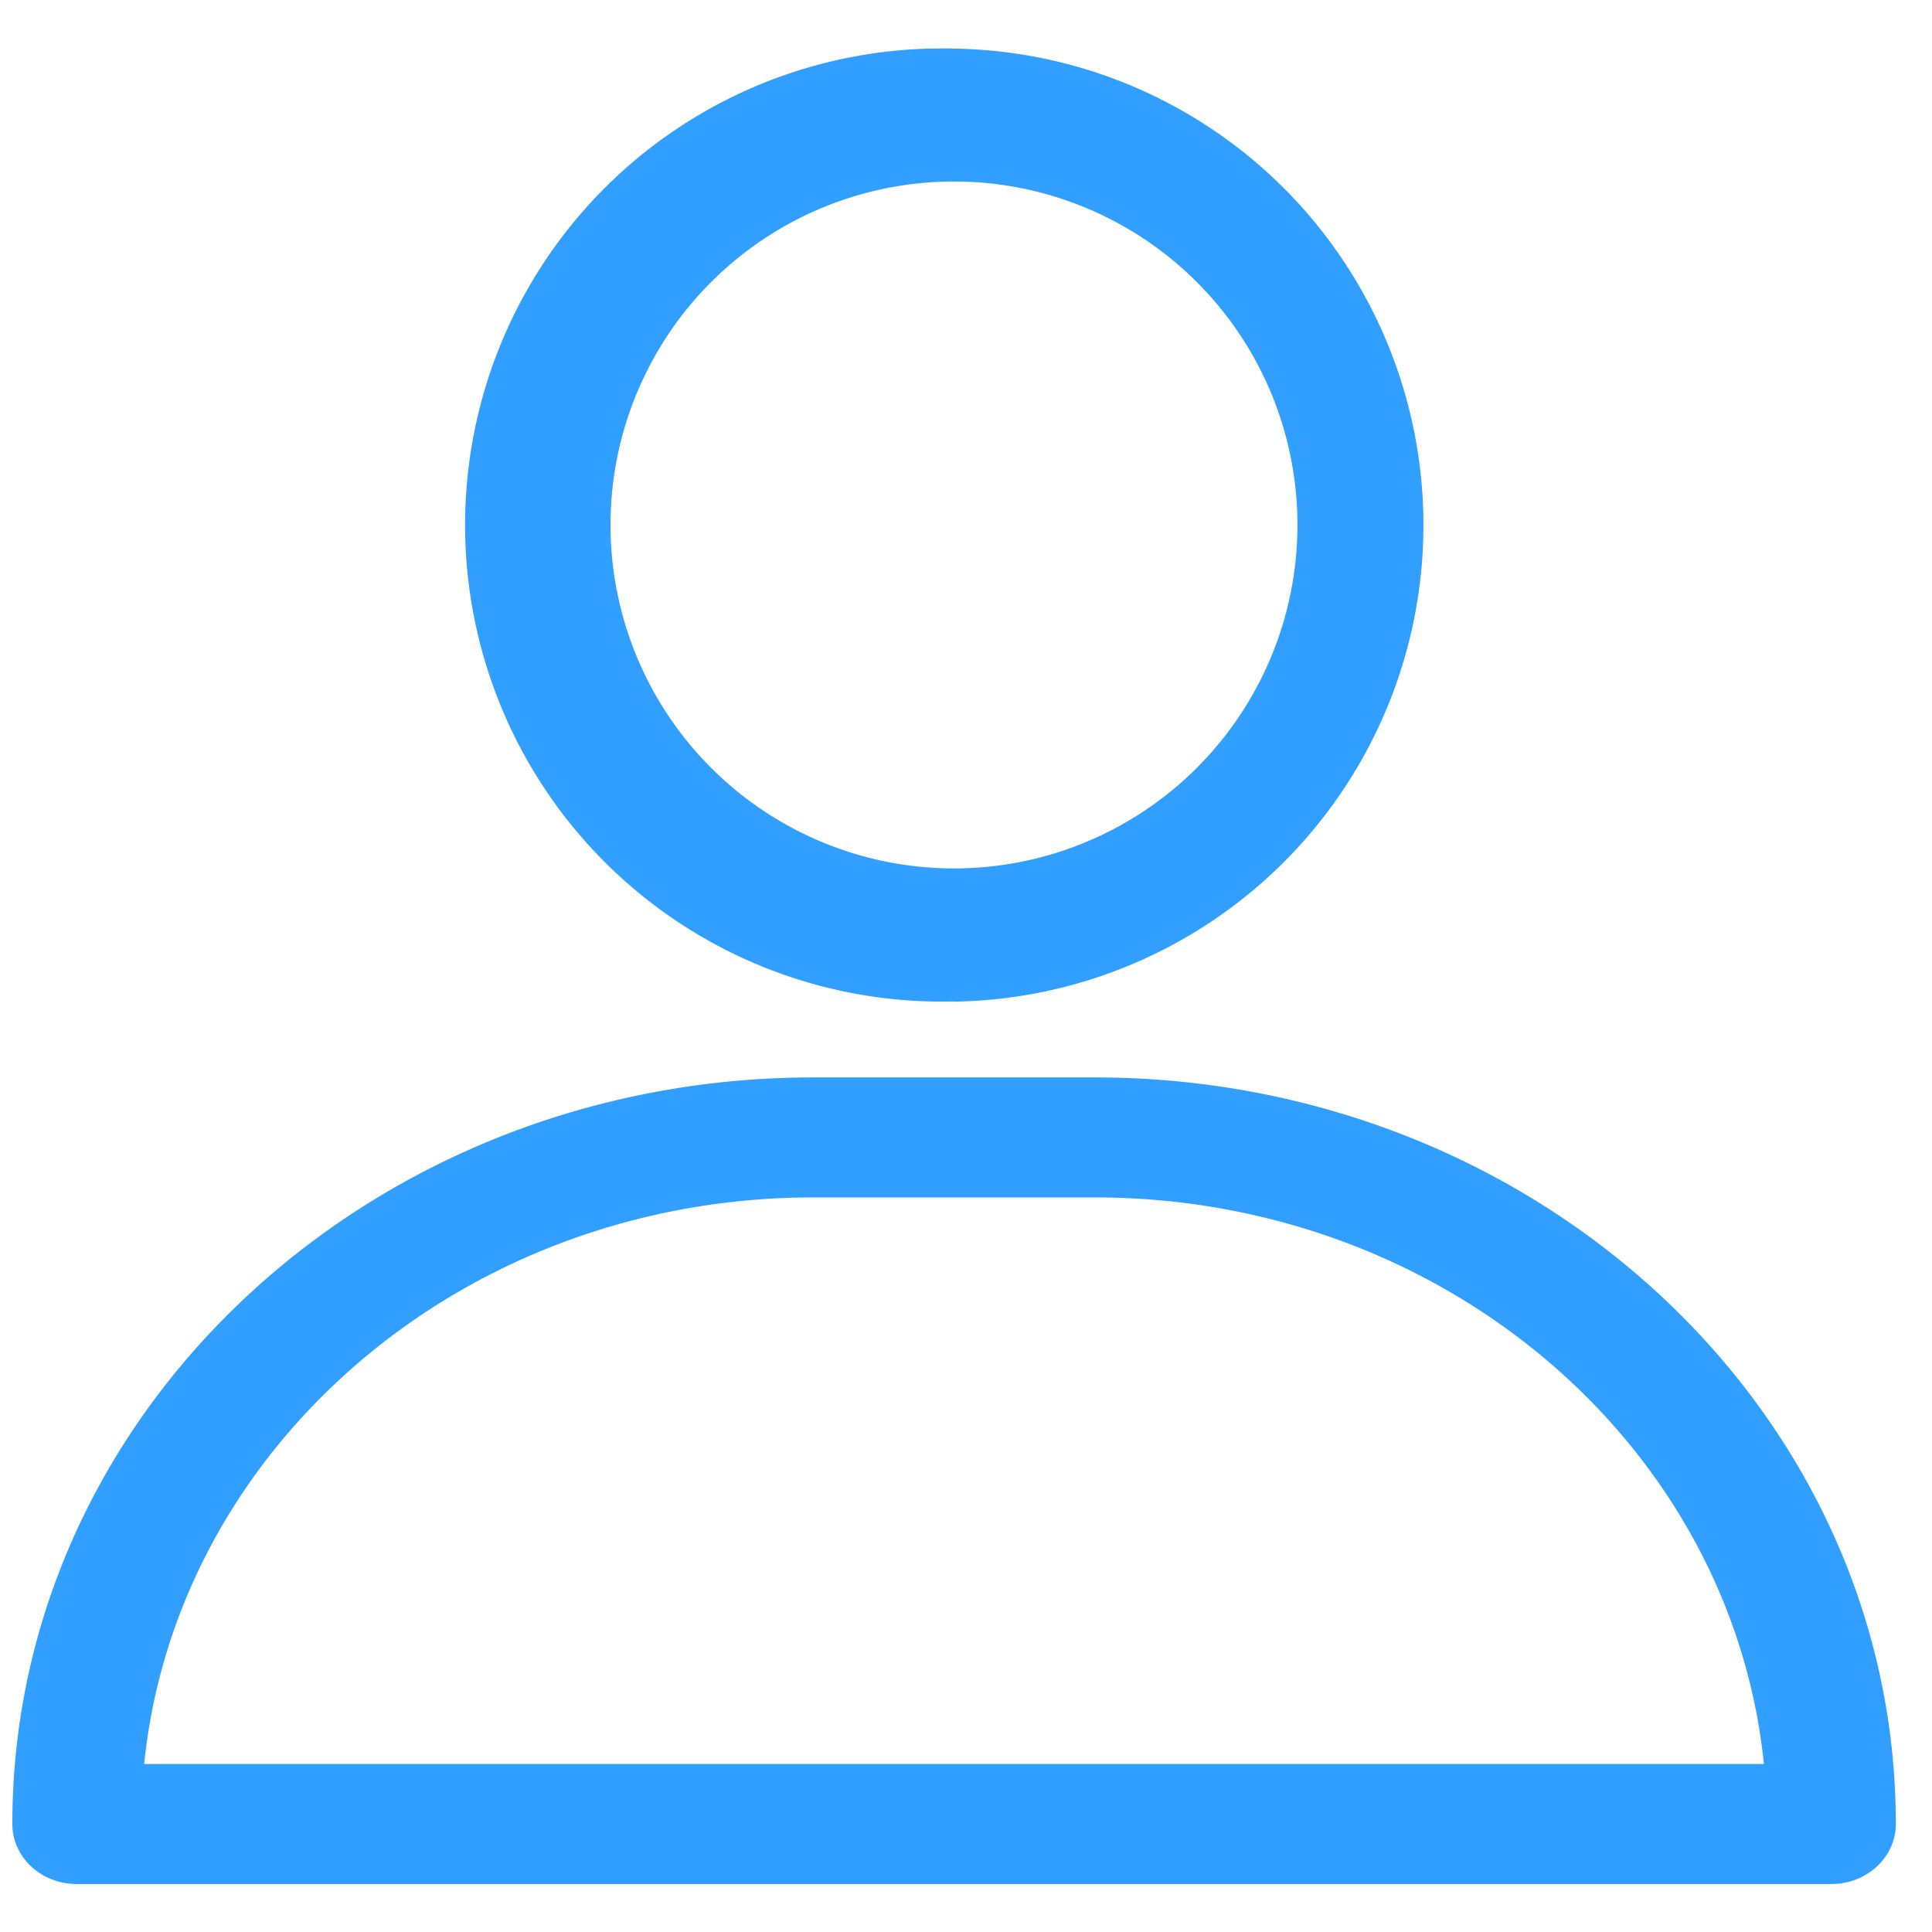<!-- <svg t="1584356045392" class="icon" viewBox="0 0 1024 1024" version="1.1" xmlns="http://www.w3.org/2000/svg" p-id="3697" width="32" height="32"><path d="M208.918337 302.709384a302.47671 302.47671 0 0 0 605.046489 0 302.47671 302.47671 0 1 0-605.046489 0z" fill="#319FFF" p-id="3698"></path><path d="M803.680618 603.557373a60.309202 60.309202 0 0 0-80.3192 5.118837 300.941059 300.941059 0 0 1-213.595092 88.881618c-83.762781 0-159.00968-34.203136-213.688162-88.881618-22.197137-22.197137-56.400273-25.594183-80.3192-5.118837-92.278664 78.643945-160.6384 179.438491-182.882072 317.879755C24.314474 977.837401 63.636446 1024 121.758509 1024h781.087935c56.400273 0 97.397501-46.162599 88.881618-102.562872-23.965462-138.441263-92.325199-239.282345-188.000909-317.879755z" fill="#319FFF" p-id="3699"></path></svg> -->

<svg t="1584356061186" class="icon" viewBox="0 0 1024 1024" version="1.1" xmlns="http://www.w3.org/2000/svg" p-id="3894" width="32" height="32"><path d="M505.628 530.773A252.587 252.587 0 1 1 505.742 25.771a252.587 252.587 0 0 1-0.114 505.116z m0-434.574a182.044 182.044 0 1 0 0 364.089 182.044 182.044 0 0 0 0-364.089z m-74.524 474.852h149.049c234.553 0 424.676 177.152 424.676 395.719 0 17.579-15.36 31.801-34.133 31.801H40.676c-18.887 0-34.133-14.222-34.133-31.858 0-218.453 190.066-395.662 424.619-395.662z m149.049 63.602h-149.049c-185.23 0-337.522 131.812-354.702 300.316h858.51c-17.18-168.505-169.415-300.316-354.759-300.316z" fill="#319FFF" p-id="3895"></path></svg>